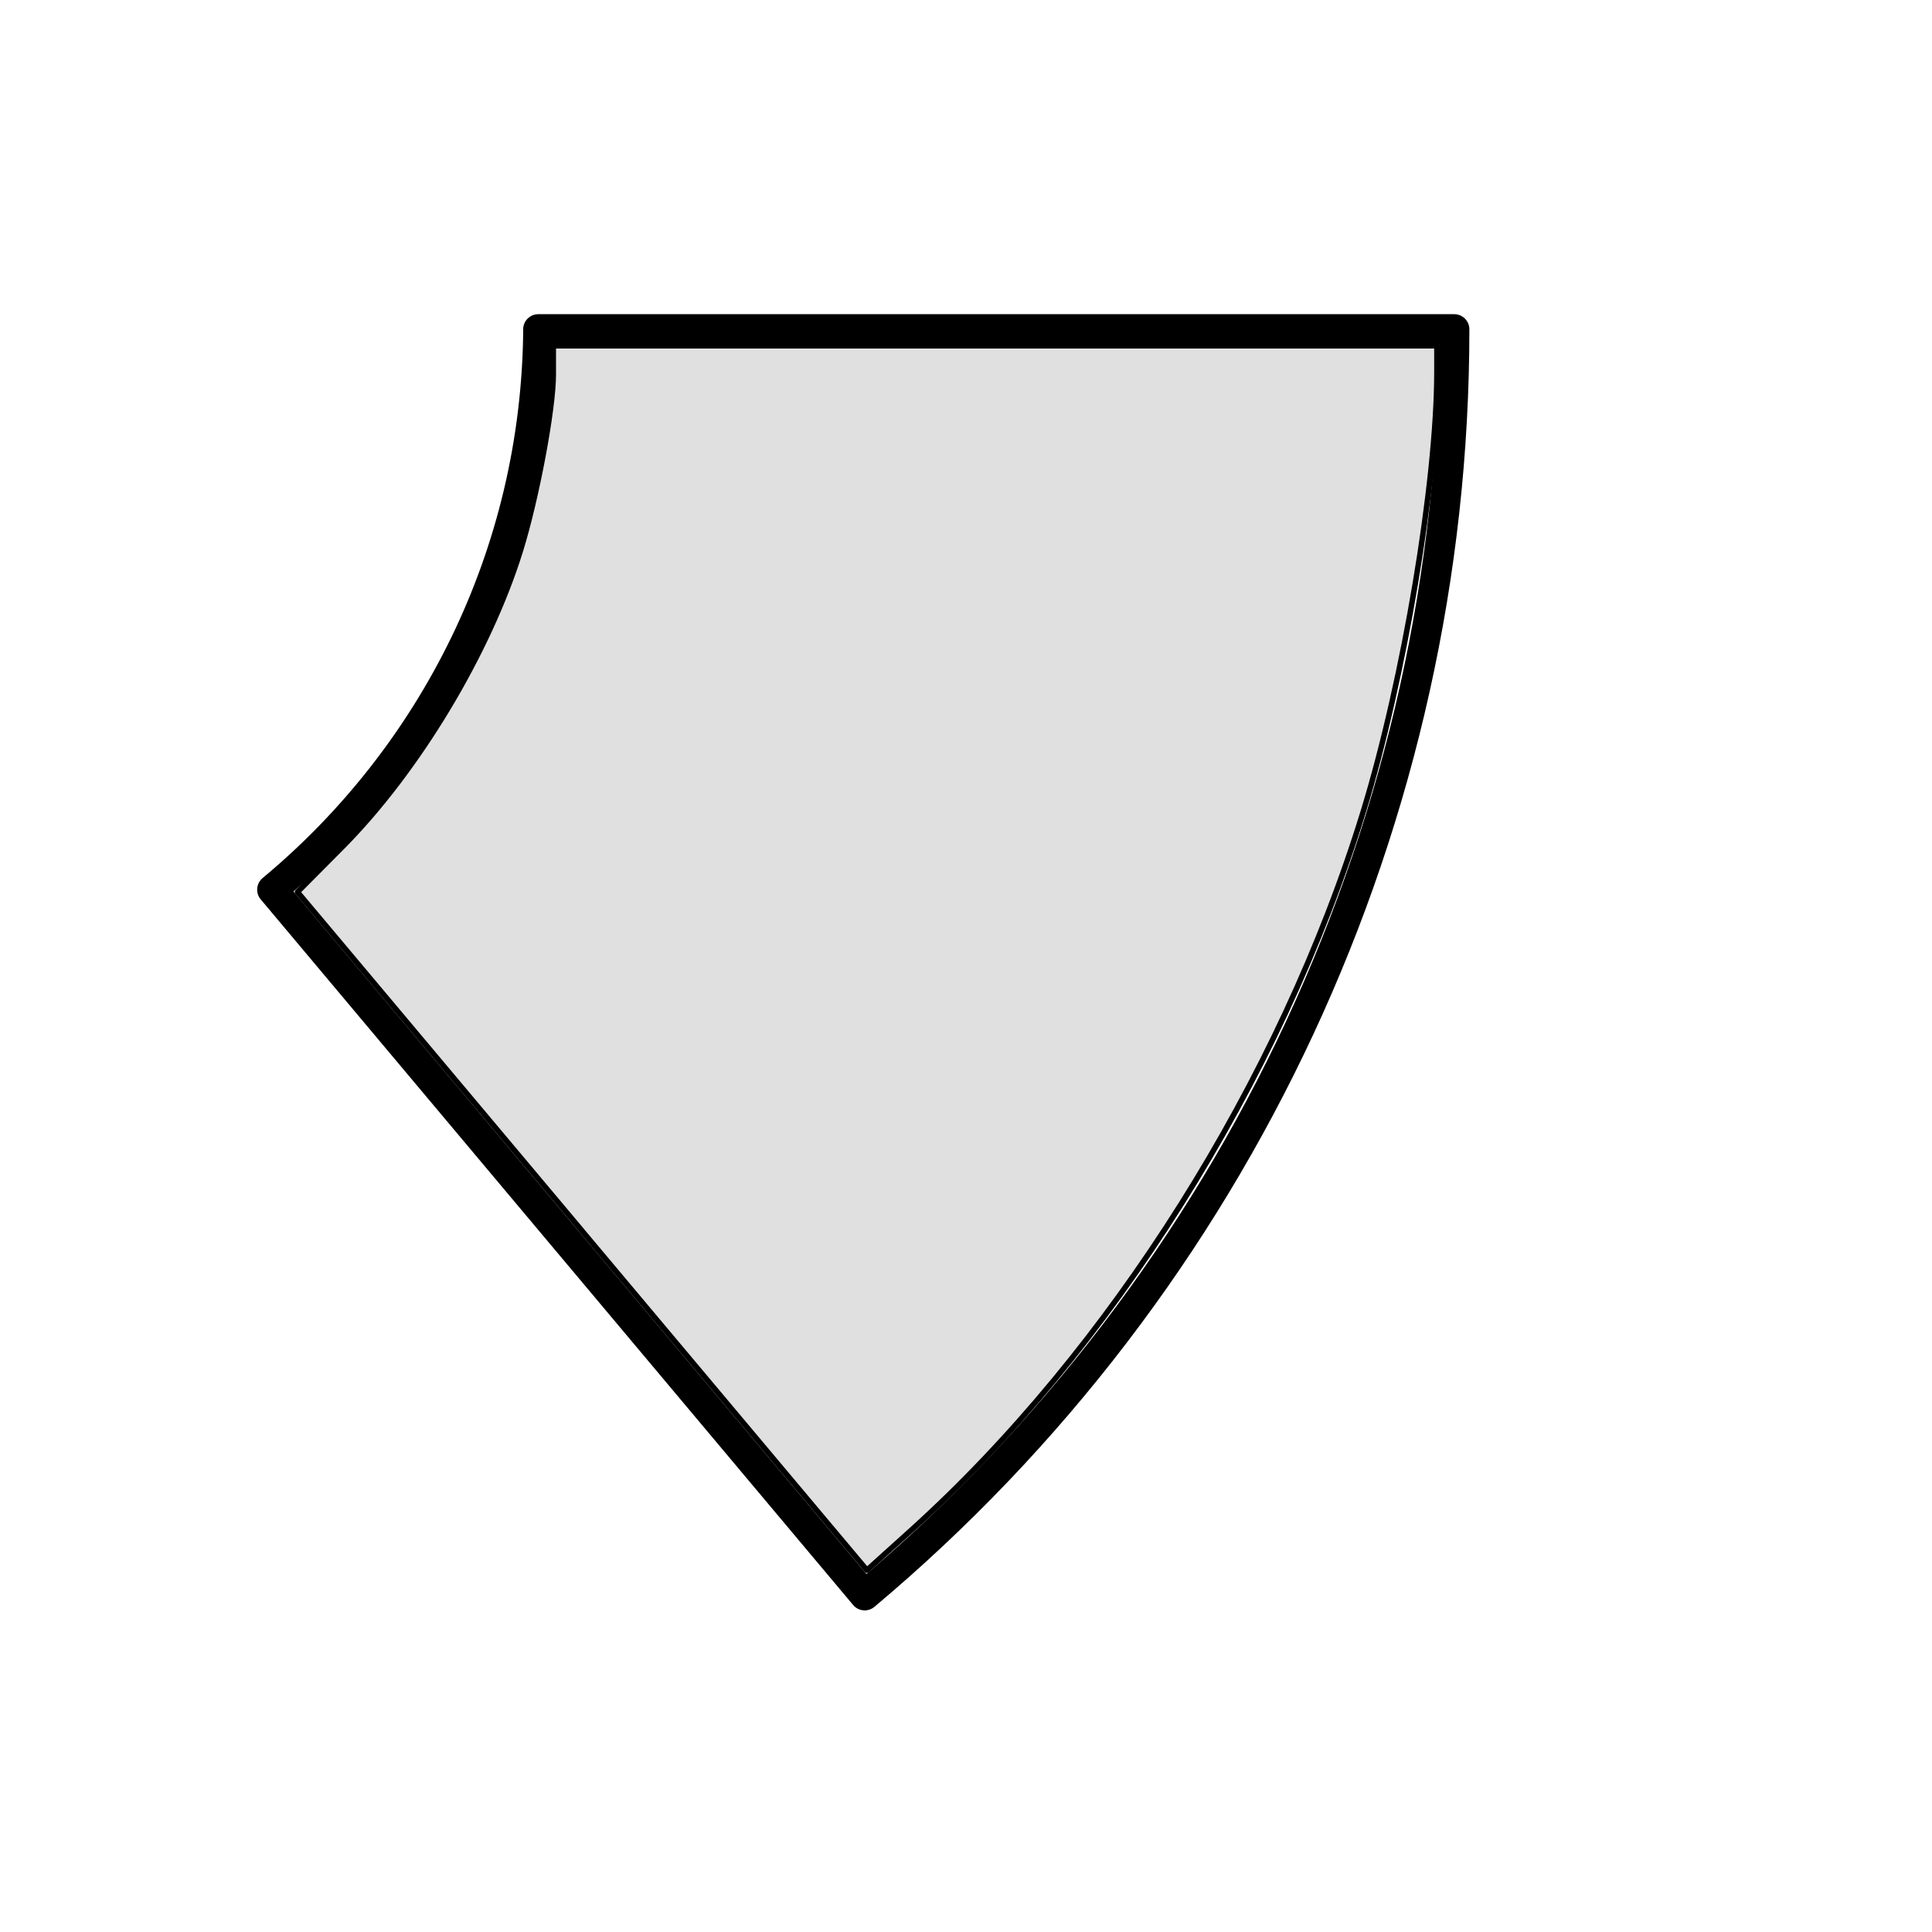 <?xml version="1.0" encoding="UTF-8" standalone="no"?>
<!-- Created with Inkscape (http://www.inkscape.org/) -->

<svg
   xmlns:dc="http://purl.org/dc/elements/1.1/"
   xmlns:cc="http://creativecommons.org/ns#"
   xmlns:rdf="http://www.w3.org/1999/02/22-rdf-syntax-ns#"
   xmlns:svg="http://www.w3.org/2000/svg"
   xmlns="http://www.w3.org/2000/svg"
   xmlns:sodipodi="http://sodipodi.sourceforge.net/DTD/sodipodi-0.dtd"
   xmlns:inkscape="http://www.inkscape.org/namespaces/inkscape"
   width="64px"
   height="64px"
   id="svg5070"
   version="1.1"
   inkscape:version="0.47 r22583"
   sodipodi:docname="circularmenuslice.svg">
  <defs
     id="defs5072">
    <inkscape:perspective
       sodipodi:type="inkscape:persp3d"
       inkscape:vp_x="0 : 32 : 1"
       inkscape:vp_y="0 : 1000 : 0"
       inkscape:vp_z="64 : 32 : 1"
       inkscape:persp3d-origin="32 : 21.333333 : 1"
       id="perspective5078" />
  </defs>
  <sodipodi:namedview
     id="base"
     pagecolor="#ffffff"
     bordercolor="#666666"
     borderopacity="1.0"
     inkscape:pageopacity="0.0"
     inkscape:pageshadow="2"
     inkscape:zoom="5.5"
     inkscape:cx="27.818182"
     inkscape:cy="28.727273"
     inkscape:current-layer="layer1"
     showgrid="true"
     inkscape:document-units="px"
     inkscape:grid-bbox="true"
     inkscape:window-width="921"
     inkscape:window-height="673"
     inkscape:window-x="252"
     inkscape:window-y="85"
     inkscape:window-maximized="0" />
  <g
     id="layer1"
     inkscape:label="Layer 1"
     inkscape:groupmode="layer">
    <path
       style="fill:none;stroke:#000000;stroke-width:1;stroke-linejoin:round;stroke-miterlimit:4;stroke-opacity:1;stroke-dasharray:none"
       d="m 17.832,10.909 c -0.057,7.461 -3.482,14.131 -8.813,18.562 l 19.625,23.375 c 12.392,-10.398 19.531,-25.761 19.531,-41.938 l -30.344,0 z"
       id="path5084" />
    <path
       style="fill:#000000;stroke:#000000;stroke-width:0.182;stroke-linecap:square;stroke-linejoin:round;stroke-miterlimit:4;stroke-opacity:1;stroke-dasharray:none;stroke-dashoffset:2.08;fill-opacity:0.124"
       d="M 19.286,40.781 9.853,29.549 11.339,28.053 c 2.489,-2.506 4.836,-6.404 5.89,-9.781 0.543,-1.74 1.099,-4.706 1.099,-5.863 l 0,-0.955 14.636,0 14.636,0 -1.53e-4,0.864 C 47.599,15.977 46.506,22.502 45.159,26.889 42.43,35.779 36.79,44.737 30.159,50.715 l -1.441,1.299 -9.433,-11.232 0,0 z"
       id="path5624" />
  </g>
</svg>
